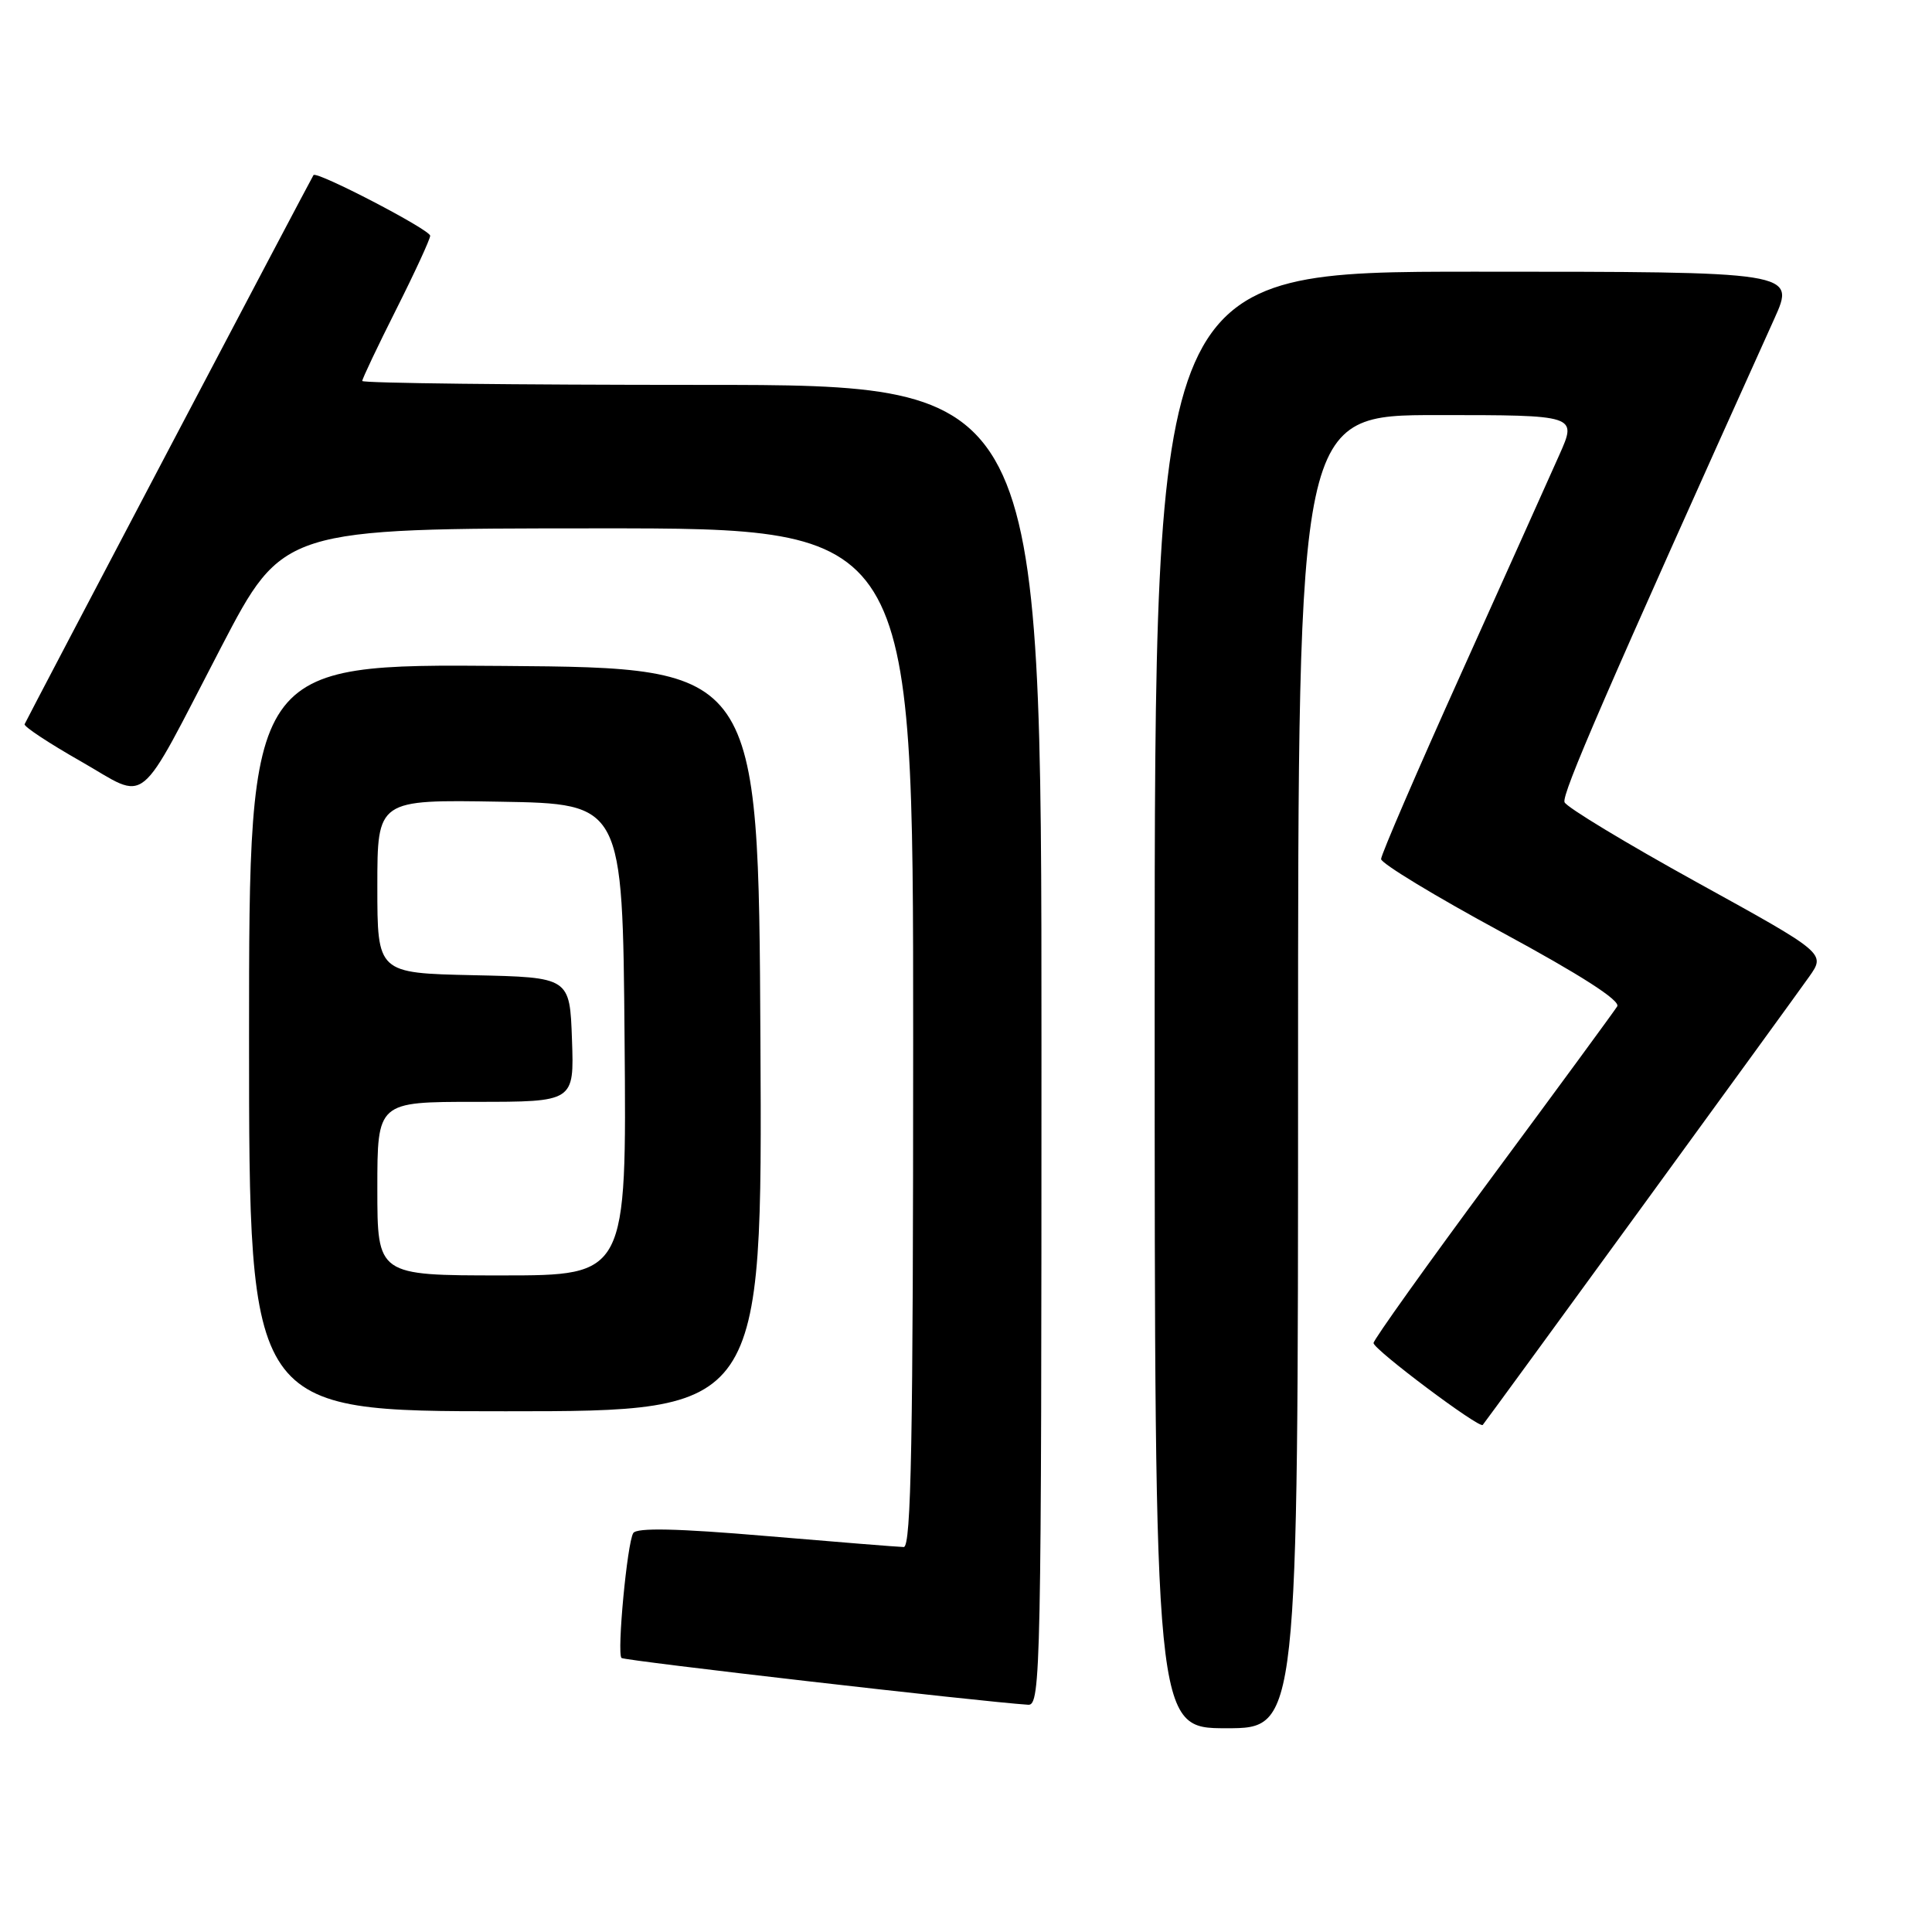 <?xml version="1.0" encoding="UTF-8" standalone="no"?>
<!DOCTYPE svg PUBLIC "-//W3C//DTD SVG 1.1//EN" "http://www.w3.org/Graphics/SVG/1.1/DTD/svg11.dtd" >
<svg xmlns="http://www.w3.org/2000/svg" xmlns:xlink="http://www.w3.org/1999/xlink" version="1.1" viewBox="0 0 256 256">
 <g >
 <path fill="currentColor"
d=" M 172.00 142.00 C 172.00 55.00 172.00 55.00 190.49 55.00 C 208.97 55.00 208.97 55.00 206.63 60.25 C 205.35 63.14 199.50 76.14 193.65 89.15 C 187.79 102.15 183.00 113.26 183.00 113.83 C 183.00 114.40 190.20 118.77 199.00 123.53 C 209.44 129.18 214.75 132.59 214.29 133.35 C 213.90 133.98 206.48 144.10 197.79 155.84 C 189.11 167.57 182.00 177.53 182.00 177.96 C 182.00 178.81 196.03 189.33 196.47 188.81 C 196.99 188.21 237.59 132.46 239.73 129.41 C 241.91 126.32 241.91 126.32 224.85 116.91 C 215.47 111.73 207.58 106.96 207.31 106.30 C 206.90 105.29 212.68 91.96 235.10 42.25 C 237.92 36.00 237.92 36.00 195.46 36.00 C 153.00 36.00 153.00 36.00 153.00 132.50 C 153.00 229.00 153.00 229.00 162.50 229.00 C 172.00 229.00 172.00 229.00 172.00 142.00 Z  M 138.00 138.50 C 138.00 51.00 138.00 51.00 93.00 51.00 C 68.25 51.00 48.00 50.77 48.00 50.48 C 48.00 50.19 50.02 45.93 52.50 41.00 C 54.98 36.07 57.00 31.68 57.00 31.24 C 57.00 30.44 41.97 22.63 41.54 23.20 C 41.29 23.53 3.65 95.08 3.26 95.96 C 3.13 96.26 6.47 98.47 10.69 100.87 C 19.84 106.09 17.90 107.67 29.30 85.76 C 37.50 70.02 37.50 70.02 79.25 70.01 C 121.00 70.00 121.00 70.00 121.00 137.50 C 121.00 190.84 120.74 205.00 119.75 204.99 C 119.06 204.98 110.86 204.32 101.53 203.53 C 89.70 202.52 84.37 202.41 83.91 203.14 C 83.10 204.45 81.73 219.06 82.35 219.69 C 82.72 220.05 129.82 225.47 136.25 225.89 C 137.90 225.99 138.00 221.21 138.00 138.50 Z  M 100.76 137.75 C 100.50 88.50 100.50 88.50 66.75 88.24 C 33.00 87.97 33.00 87.97 33.00 137.49 C 33.00 187.00 33.00 187.00 67.01 187.00 C 101.02 187.00 101.02 187.00 100.76 137.75 Z  M 50.00 157.50 C 50.00 146.00 50.00 146.00 63.04 146.00 C 76.08 146.00 76.08 146.00 75.79 137.75 C 75.50 129.50 75.50 129.50 62.75 129.22 C 50.00 128.94 50.00 128.94 50.00 117.45 C 50.00 105.95 50.00 105.95 66.25 106.23 C 82.50 106.50 82.50 106.50 82.76 137.75 C 83.03 169.00 83.03 169.00 66.51 169.00 C 50.00 169.00 50.00 169.00 50.00 157.50 Z "/>
</g>
</svg>
